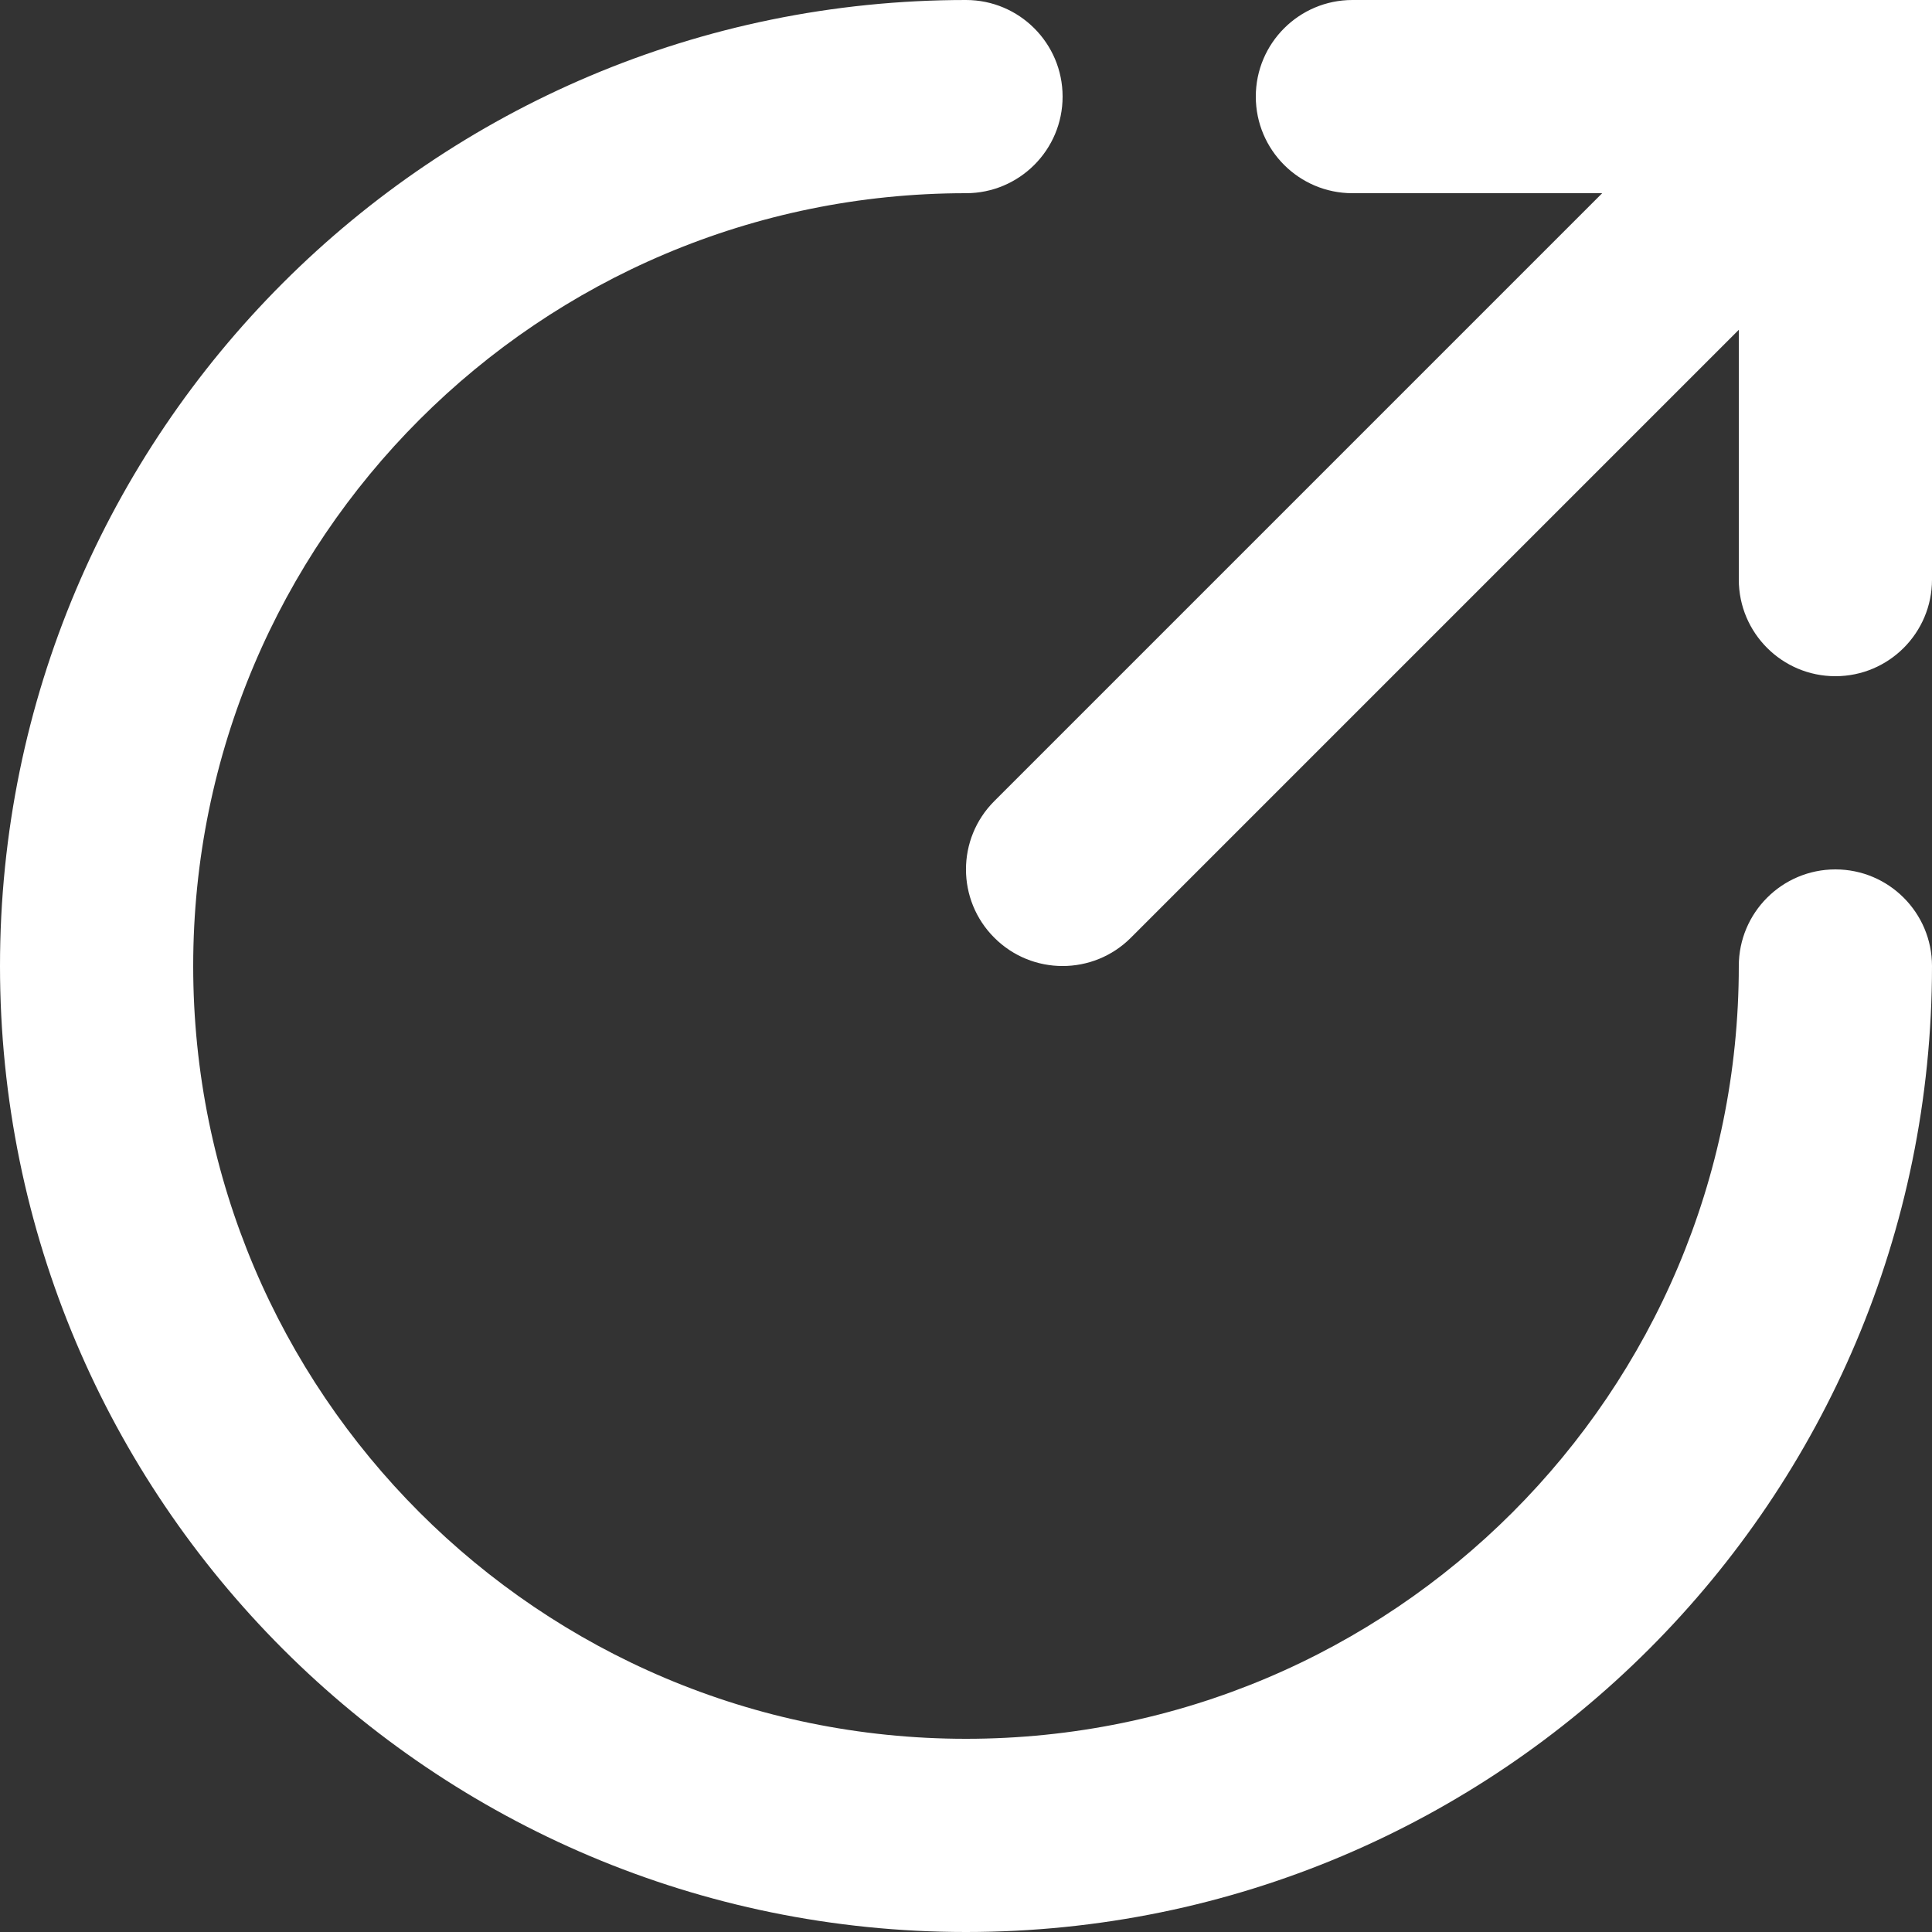 <?xml version="1.0" encoding="UTF-8"?>
<svg width="20px" height="20px" viewBox="0 0 20 20" version="1.1" xmlns="http://www.w3.org/2000/svg" xmlns:xlink="http://www.w3.org/1999/xlink">
    <rect x="0" y="0" width="20" height="20" fill="#333333" stroke="none"/>
    <!-- Generator: Sketch 52.5 (67469) - http://www.bohemiancoding.com/sketch -->
    <title>share</title>
    <desc>Created with Sketch.</desc>
    <g id="默林泰国海底商店小程序" stroke="none" stroke-width="1" fill="none" fill-rule="evenodd">
        <g id="奖品详情" transform="translate(-321, -485)" fill="#FFFFFF" fill-rule="nonzero">
            <path d="M331,485 C331.552,485 332,485.448 332,486 C332,486.552 331.552,487 331,487 C326.582,487 323,490.582 323,495 C323,499.418 326.582,503 331,503 C335.418,503 339,499.418 339,495 C339,494.448 339.448,494 340,494 C340.552,494 341,494.448 341,495 C341,500.523 336.523,505 331,505 C325.477,505 321,500.523 321,495 C321,489.477 325.477,485 331,485 Z M337.586,487 L335,487 C334.448,487 334,486.552 334,486 C334,485.448 334.448,485 335,485 L341,485 L341,491 C341,491.552 340.552,492 340,492 C339.448,492 339,491.552 339,491 L339,488.414 L332.707,494.707 C332.317,495.098 331.683,495.098 331.293,494.707 C330.902,494.317 330.902,493.683 331.293,493.293 L337.586,487 Z" id="share"></path>
        </g>
    </g>
</svg>
